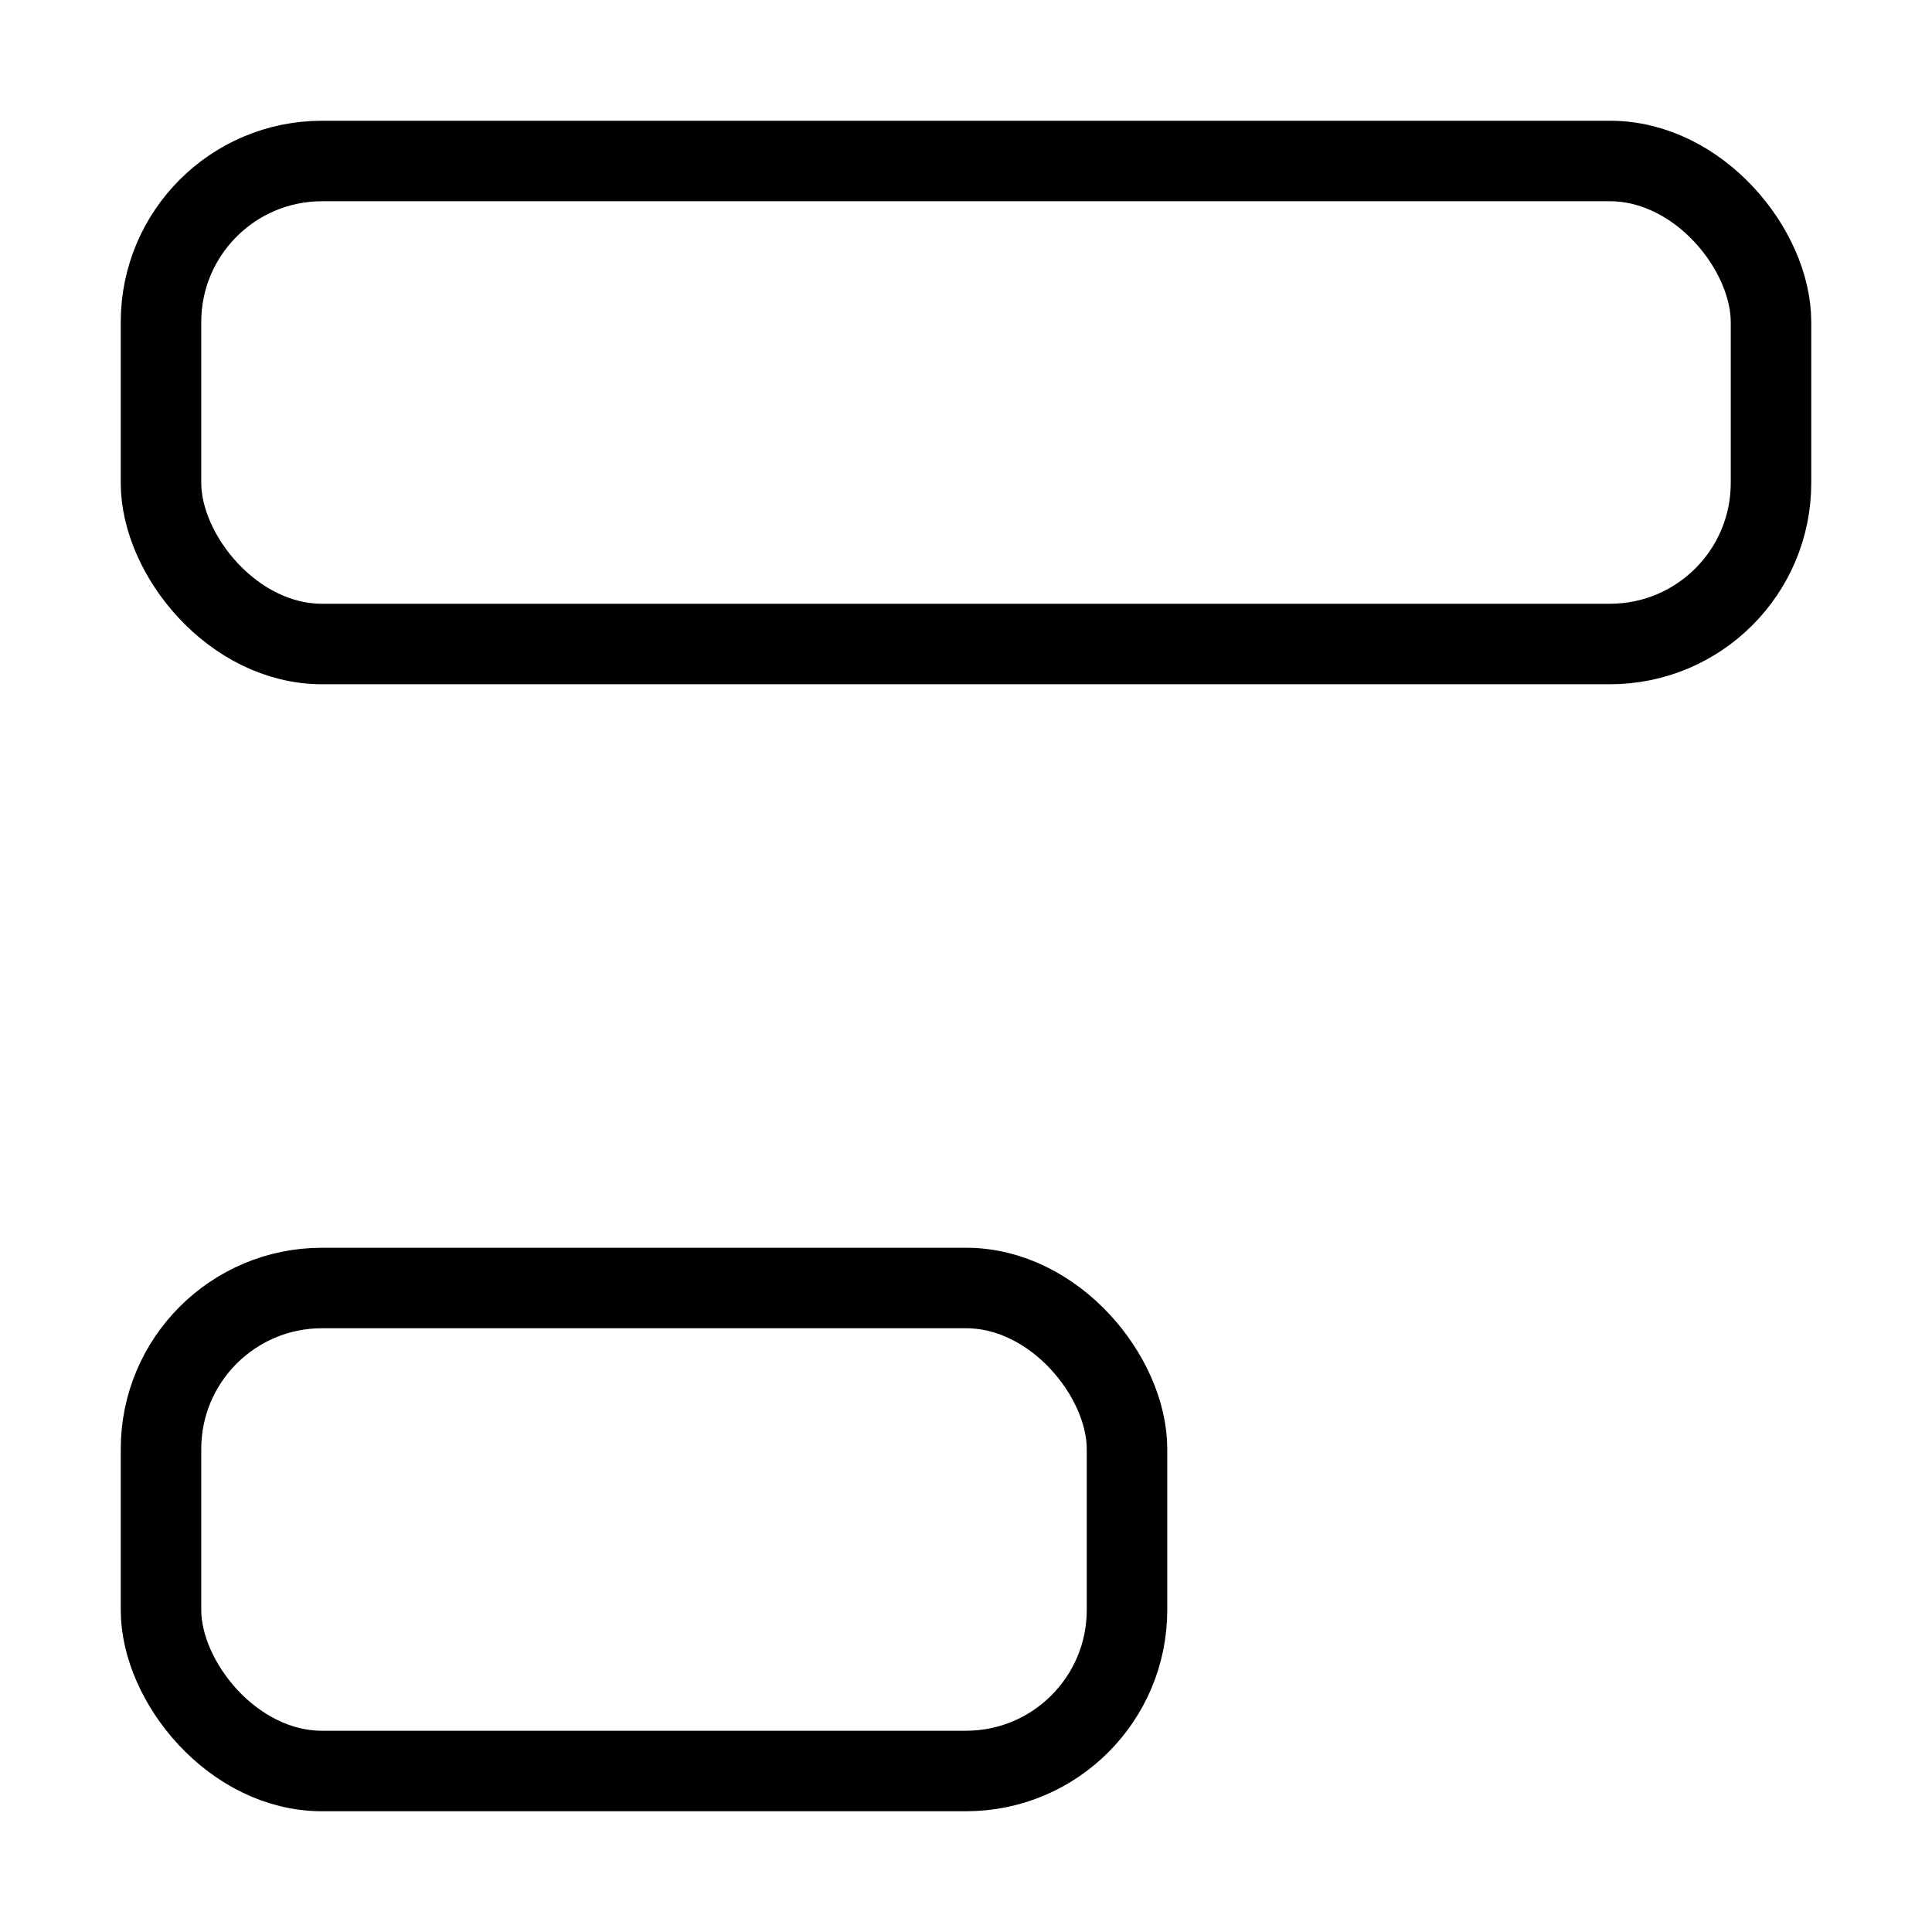 <svg width="24" height="24" viewBox="0 0 24 24" fill="none" xmlns="http://www.w3.org/2000/svg">
<rect x="2" y="2" width="20" height="6" rx="2" stroke="currentColor" stroke-linecap="round" stroke-linejoin="round"/>
<rect x="2" y="16" width="12" height="6" rx="2" stroke="currentColor" stroke-linecap="round" stroke-linejoin="round"/>
</svg>
